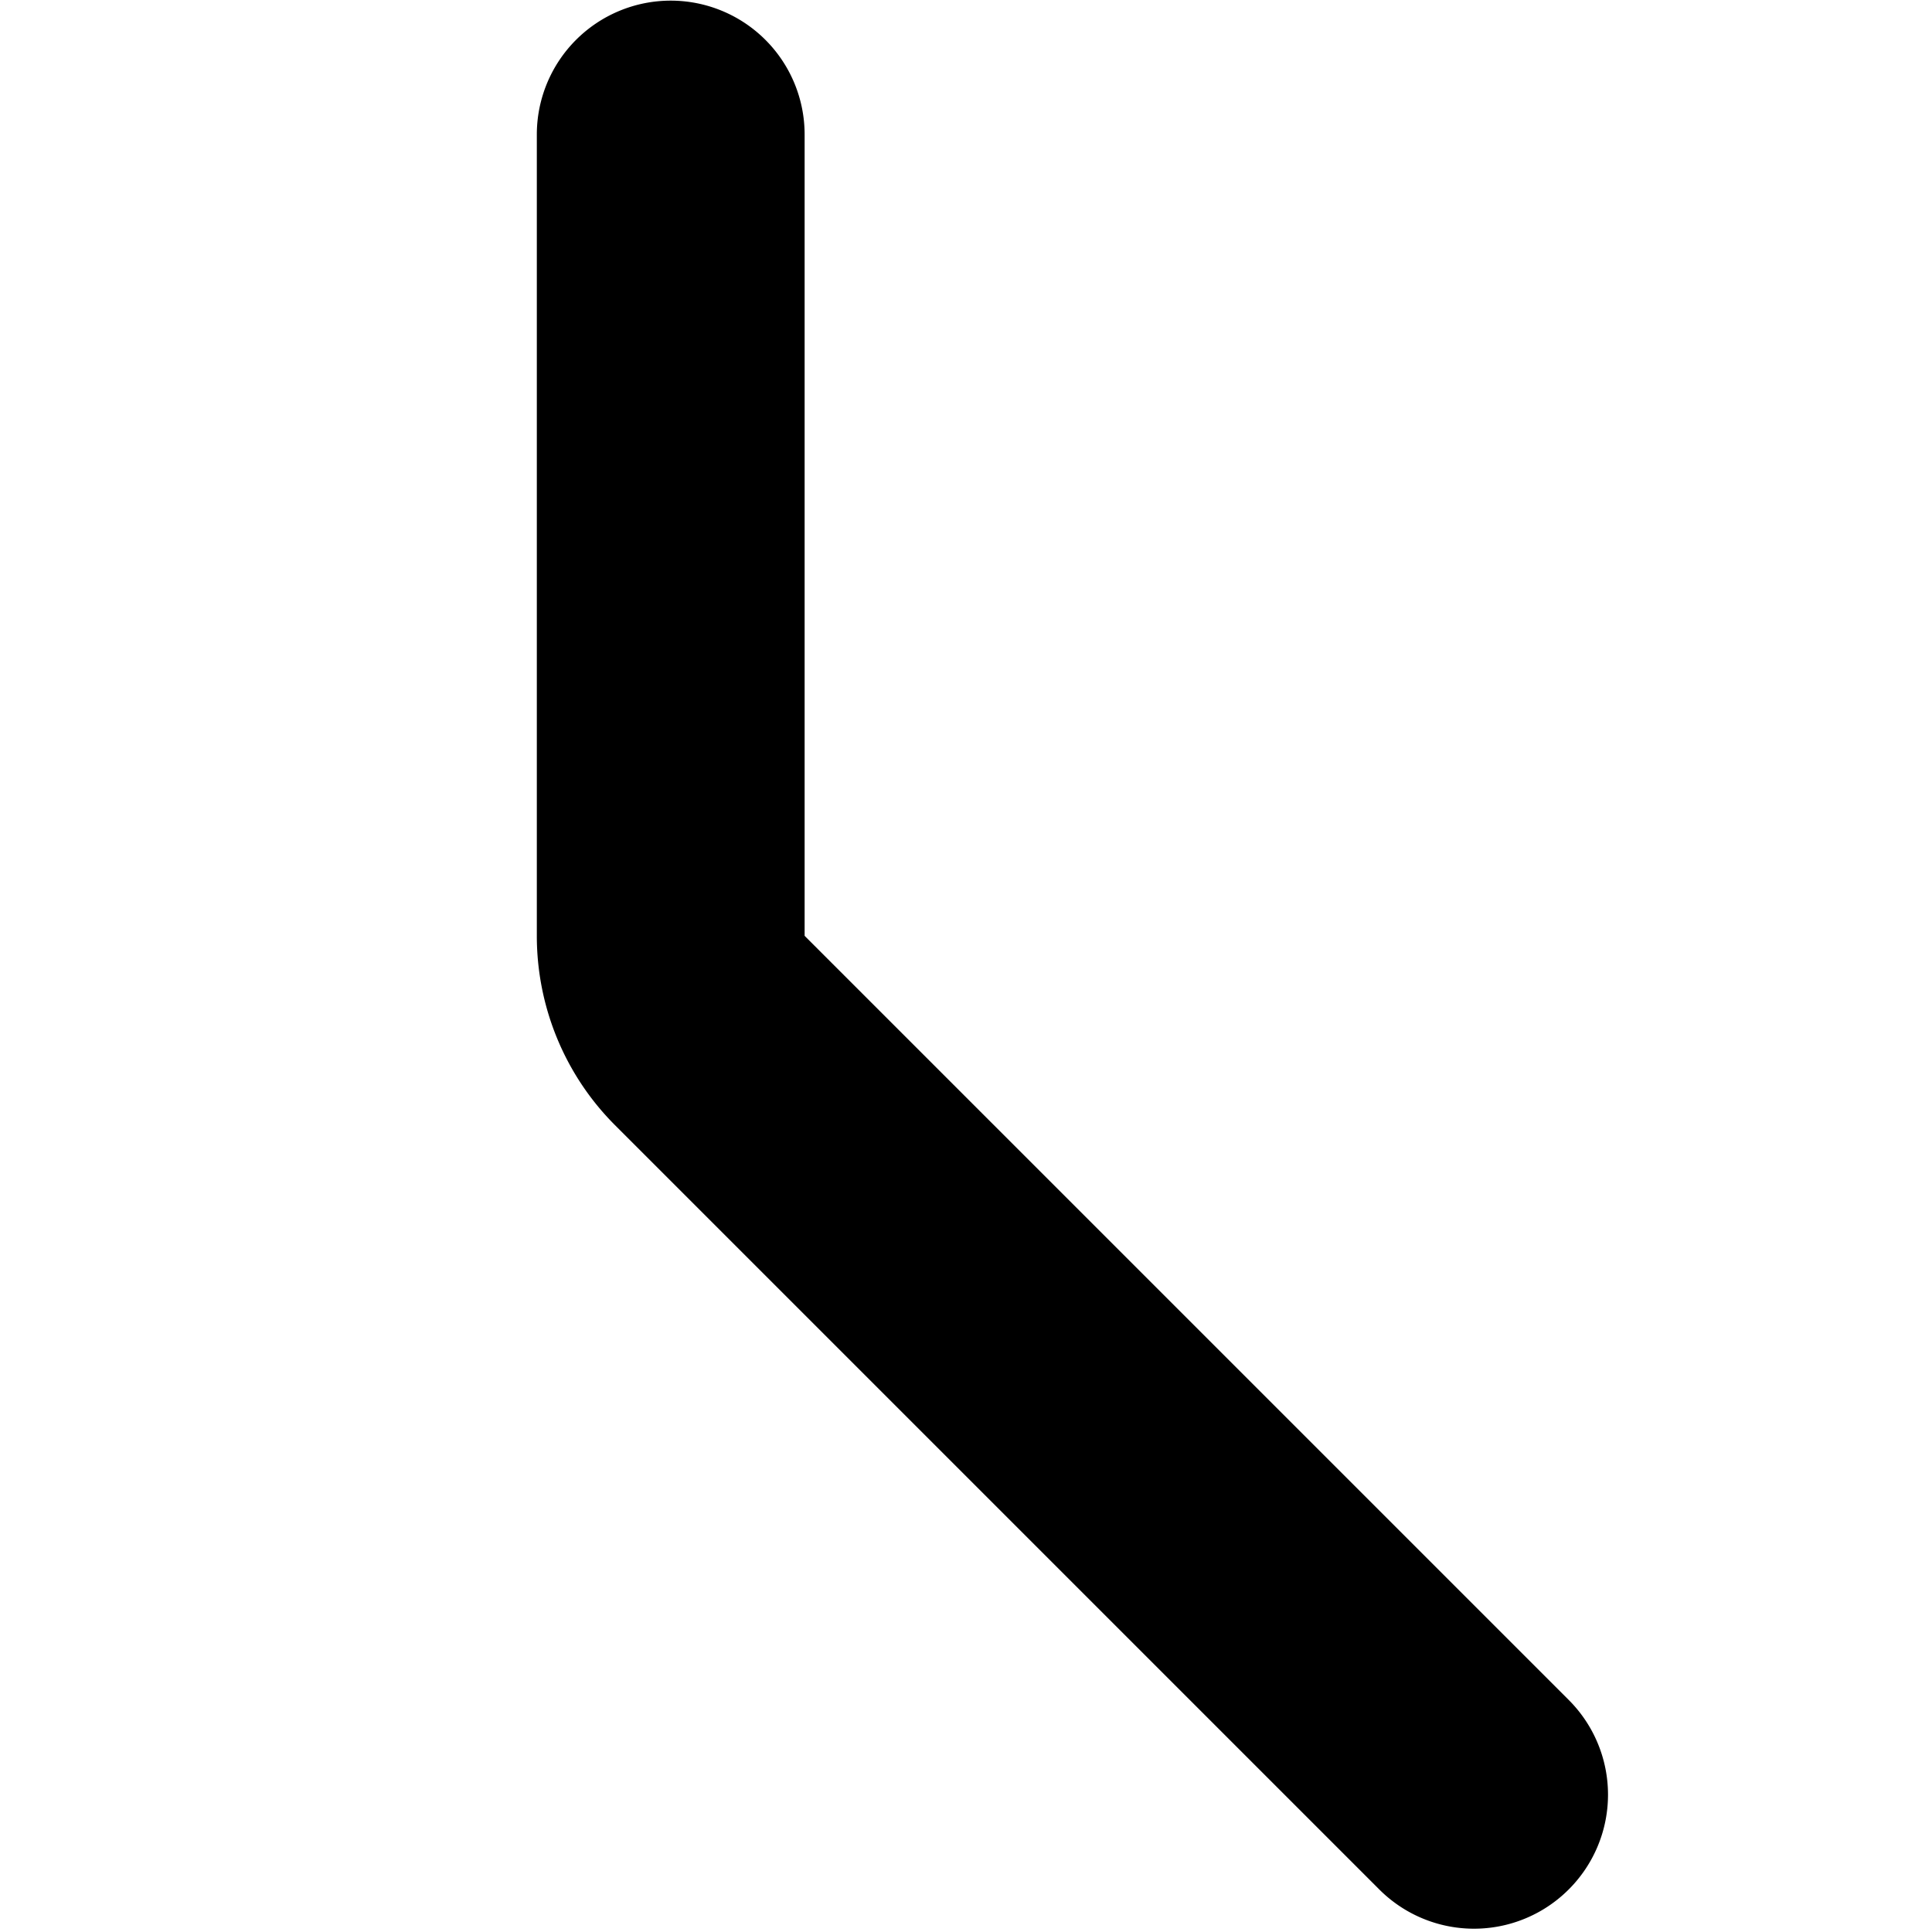 <?xml version="1.0" encoding="UTF-8" standalone="no"?>
<svg
   width="512"
   height="512"
   viewBox="0 0 512 512"
   fill="none"
   version="1.1"
   xmlns="http://www.w3.org/2000/svg"
   xmlns:svg="http://www.w3.org/2000/svg">
  <path
     fill="currentColor"
     d="M 177.749,0.169 A 35.485,35.485 0 0 0 142.264,35.653 V 248.009 c 0,18.808 7.422,36.877 20.723,50.178 l 202.514,202.514 a 35.485,35.485 0 0 0 50.247,0 35.485,35.485 0 0 0 0,-50.178 L 213.234,248.009 V 35.653 A 35.485,35.485 0 0 0 177.749,0.169 Z"
    />
</svg>
